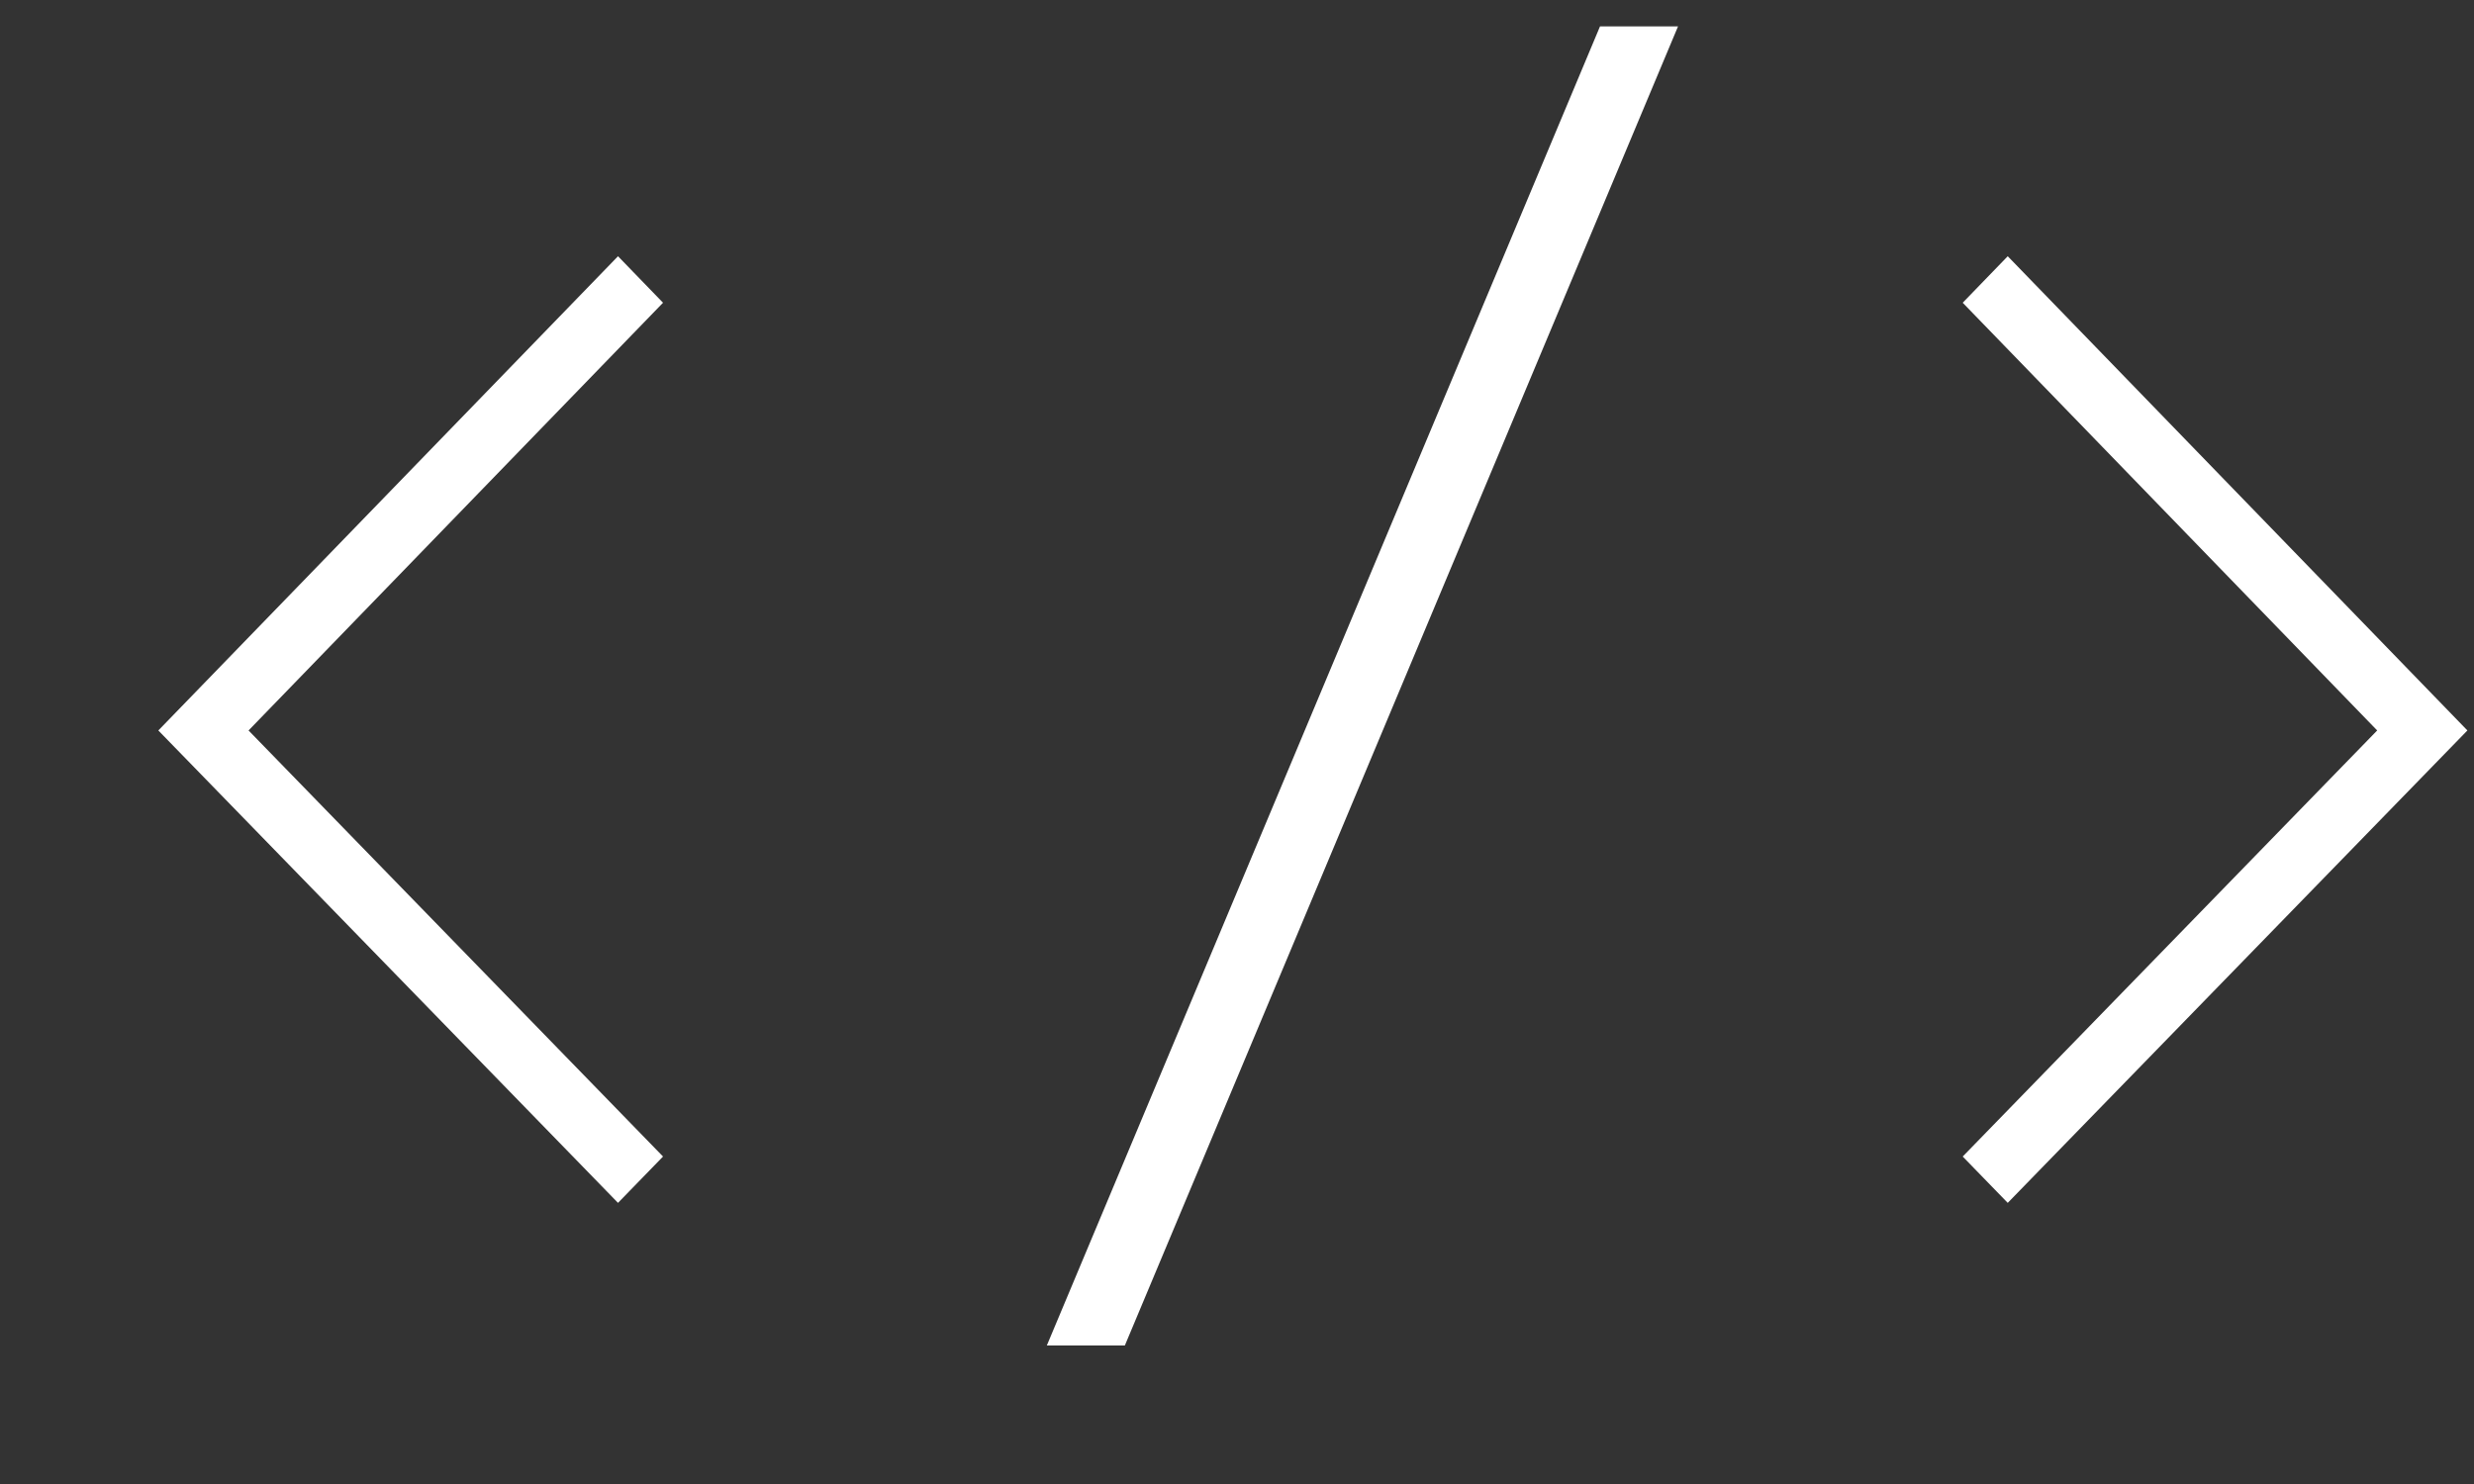 <svg width="15" height="9" viewBox="0 0 15 9" fill="none" xmlns="http://www.w3.org/2000/svg">
<rect x="0" y="0" width="15" height="9" fill="#333333" stroke="none"/>
<g clip-path="url(#clip0_109_7)">
<path d="M3.747 1.554L4.02 1.836L1.507 4.43L4.02 7.014L3.747 7.295L0.96 4.43L3.747 1.554Z" fill="white"/>
<path d="M6.347 8.16L9.701 0.16H10.174L6.82 8.16H6.347Z" fill="white"/>
<path d="M14.413 4.43L11.9 1.836L12.173 1.554L14.96 4.43L12.173 7.295L11.9 7.014L14.413 4.43Z" fill="white"/>
</g>
<defs>
<clipPath id="clip0_109_7">
<rect width="15" height="9" fill="white"/>
</clipPath>
</defs>
</svg>
